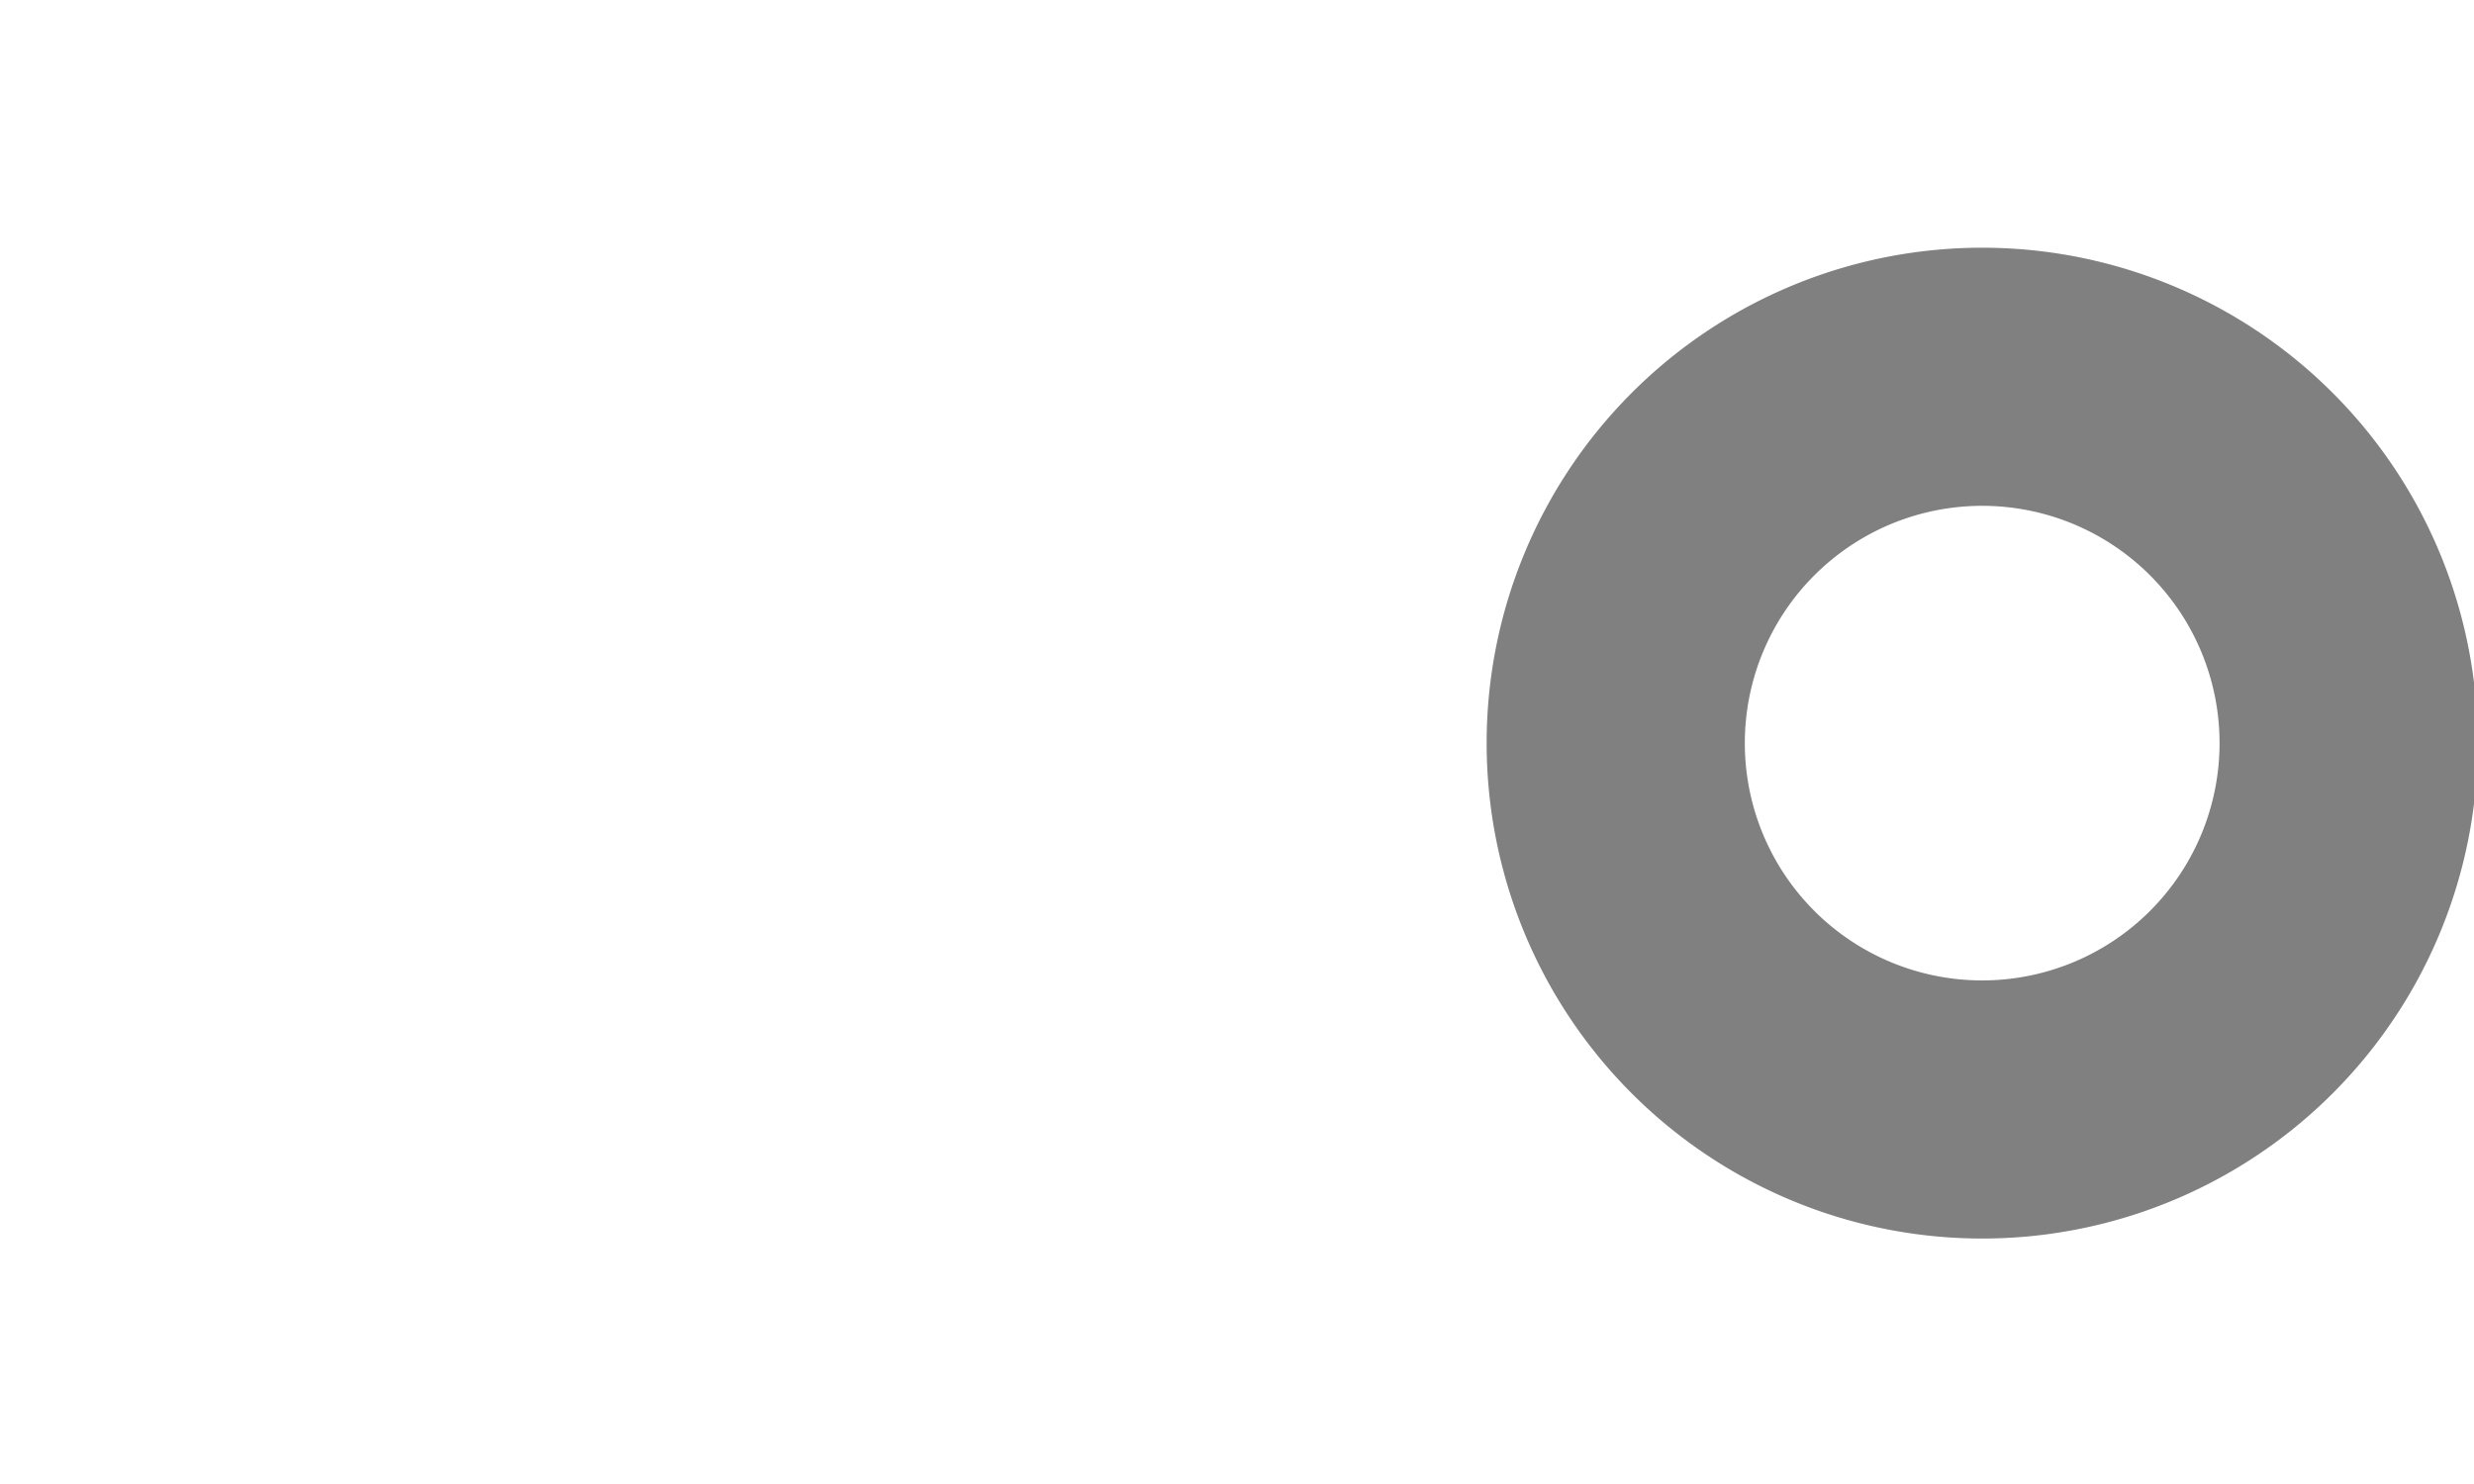 <?xml version="1.0" encoding="UTF-8" standalone="no"?>
<svg
        xmlns:dc="http://purl.org/dc/elements/1.1/"
        xmlns:cc="http://creativecommons.org/ns#"
        xmlns:rdf="http://www.w3.org/1999/02/22-rdf-syntax-ns#"
        xmlns:sodipodi="http://sodipodi.sourceforge.net/DTD/sodipodi-0.dtd"
        xmlns:inkscape="http://www.inkscape.org/namespaces/inkscape"
        xmlns="http://www.w3.org/2000/svg"
        width="25"
        height="15"
        viewBox="0 0 6.615 3.969"
        version="1.1"
        id="svg8"
        inkscape:version="1.0 (4035a4fb49, 2020-05-01)"
        sodipodi:docname="icon_invisible.svg">
    <defs
            id="defs2"/>
    <sodipodi:namedview
            id="base"
            pagecolor="#3b3b3b"
            bordercolor="#666666"
            borderopacity="1.0"
            inkscape:pageopacity="0"
            inkscape:pageshadow="2"
            inkscape:zoom="44.533333"
            inkscape:cx="15"
            inkscape:cy="7.5"
            inkscape:document-units="mm"
            inkscape:current-layer="layer1"
            inkscape:document-rotation="0"
            showgrid="false"
            units="px"
            inkscape:window-width="1920"
            inkscape:window-height="1027"
            inkscape:window-x="1912"
            inkscape:window-y="-8"
            inkscape:window-maximized="1"/>
    <g
            inkscape:label="Layer 1"
            inkscape:groupmode="layer"
            id="layer1">
        <path
                transform="scale(0.265)"
                d="M 20 2.5 A 5 5 0 0 0 15 7.5 A 5 5 0 0 0 20 12.5 A 5 5 0 0 0 25 7.5 A 5 5 0 0 0 20 2.5 z M 20 5.105 A 2.395 2.395 0 0 1 22.395 7.5 A 2.395 2.395 0 0 1 20 9.895 A 2.395 2.395 0 0 1 17.605 7.5 A 2.395 2.395 0 0 1 20 5.105 z "
                style="fill:#808080;fill-opacity:1;stroke-width:0;stroke-linecap:round"
                id="path1396"/>
    </g>
</svg>
